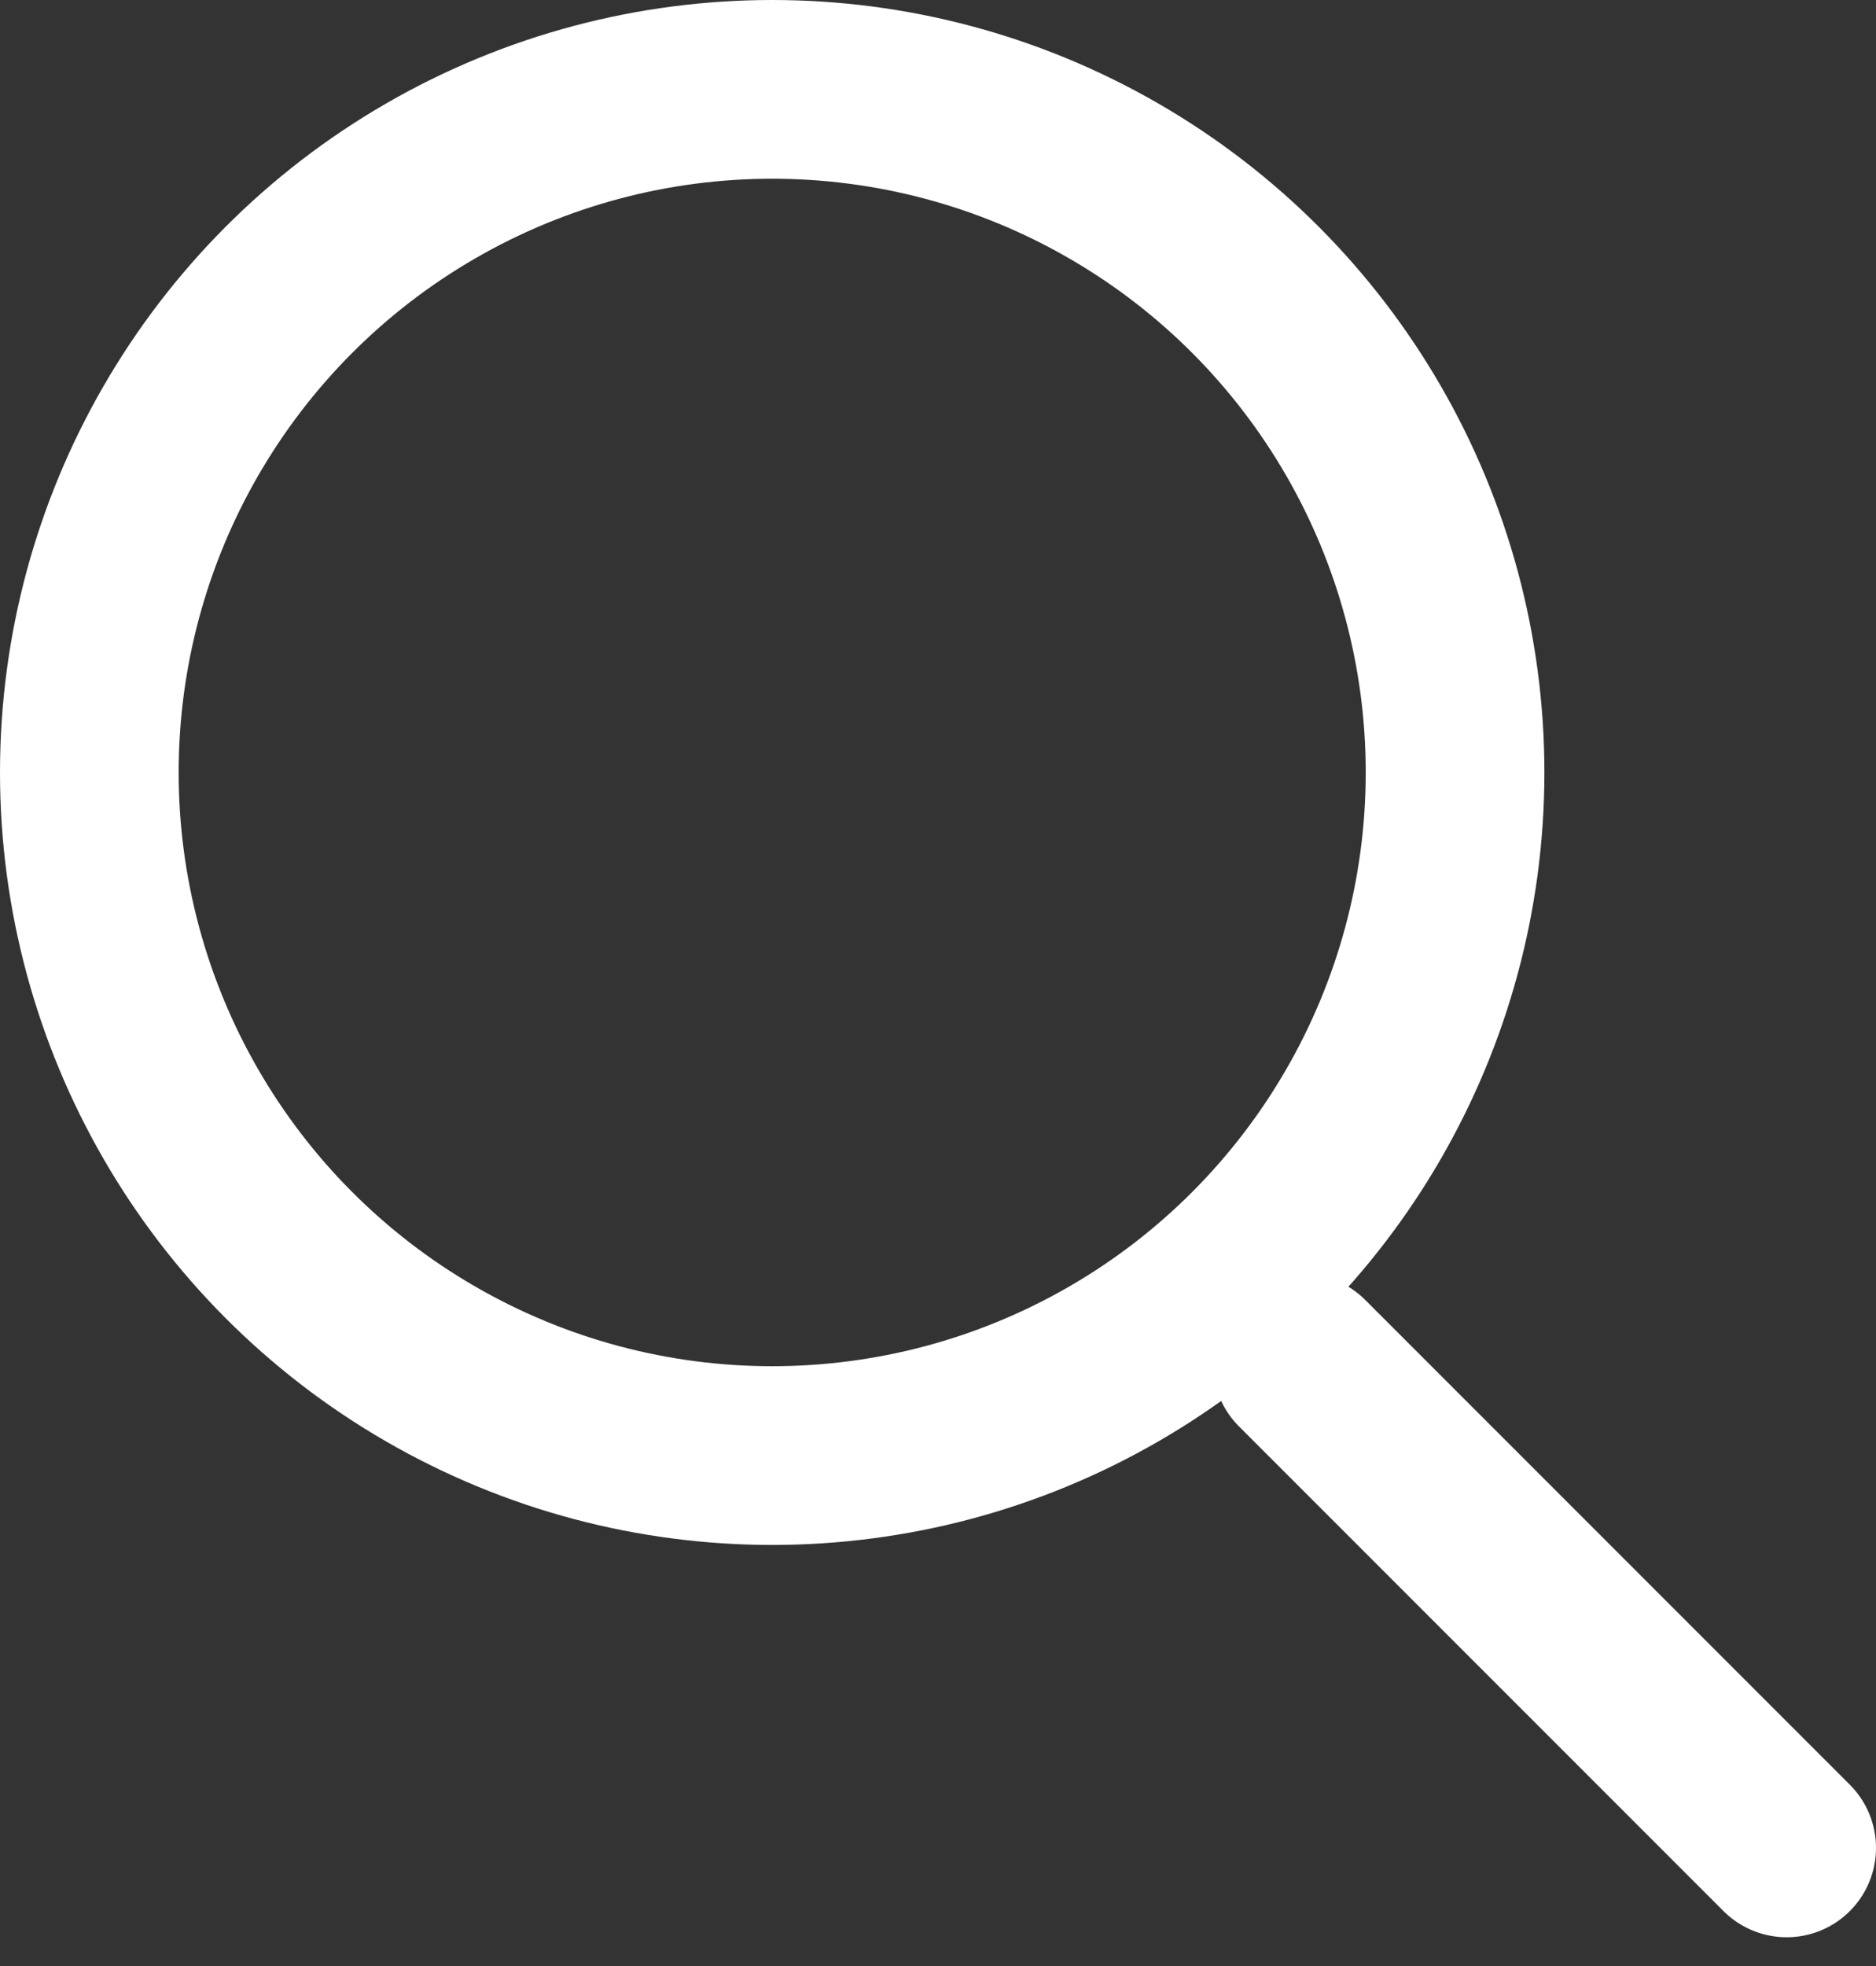 <svg width="21" height="22" viewBox="0 0 21 22" fill="none" xmlns="http://www.w3.org/2000/svg">
<rect x="0" y="0" width="21" height="22" fill="#333333" stroke="none"/>
<path d="M14.576 15.254L20 20.678" stroke="white" stroke-width="2" stroke-linecap="round" stroke-linejoin="round"/>
<circle cx="8.644" cy="8.644" r="7.644" stroke="white" stroke-width="2"/>
</svg>
